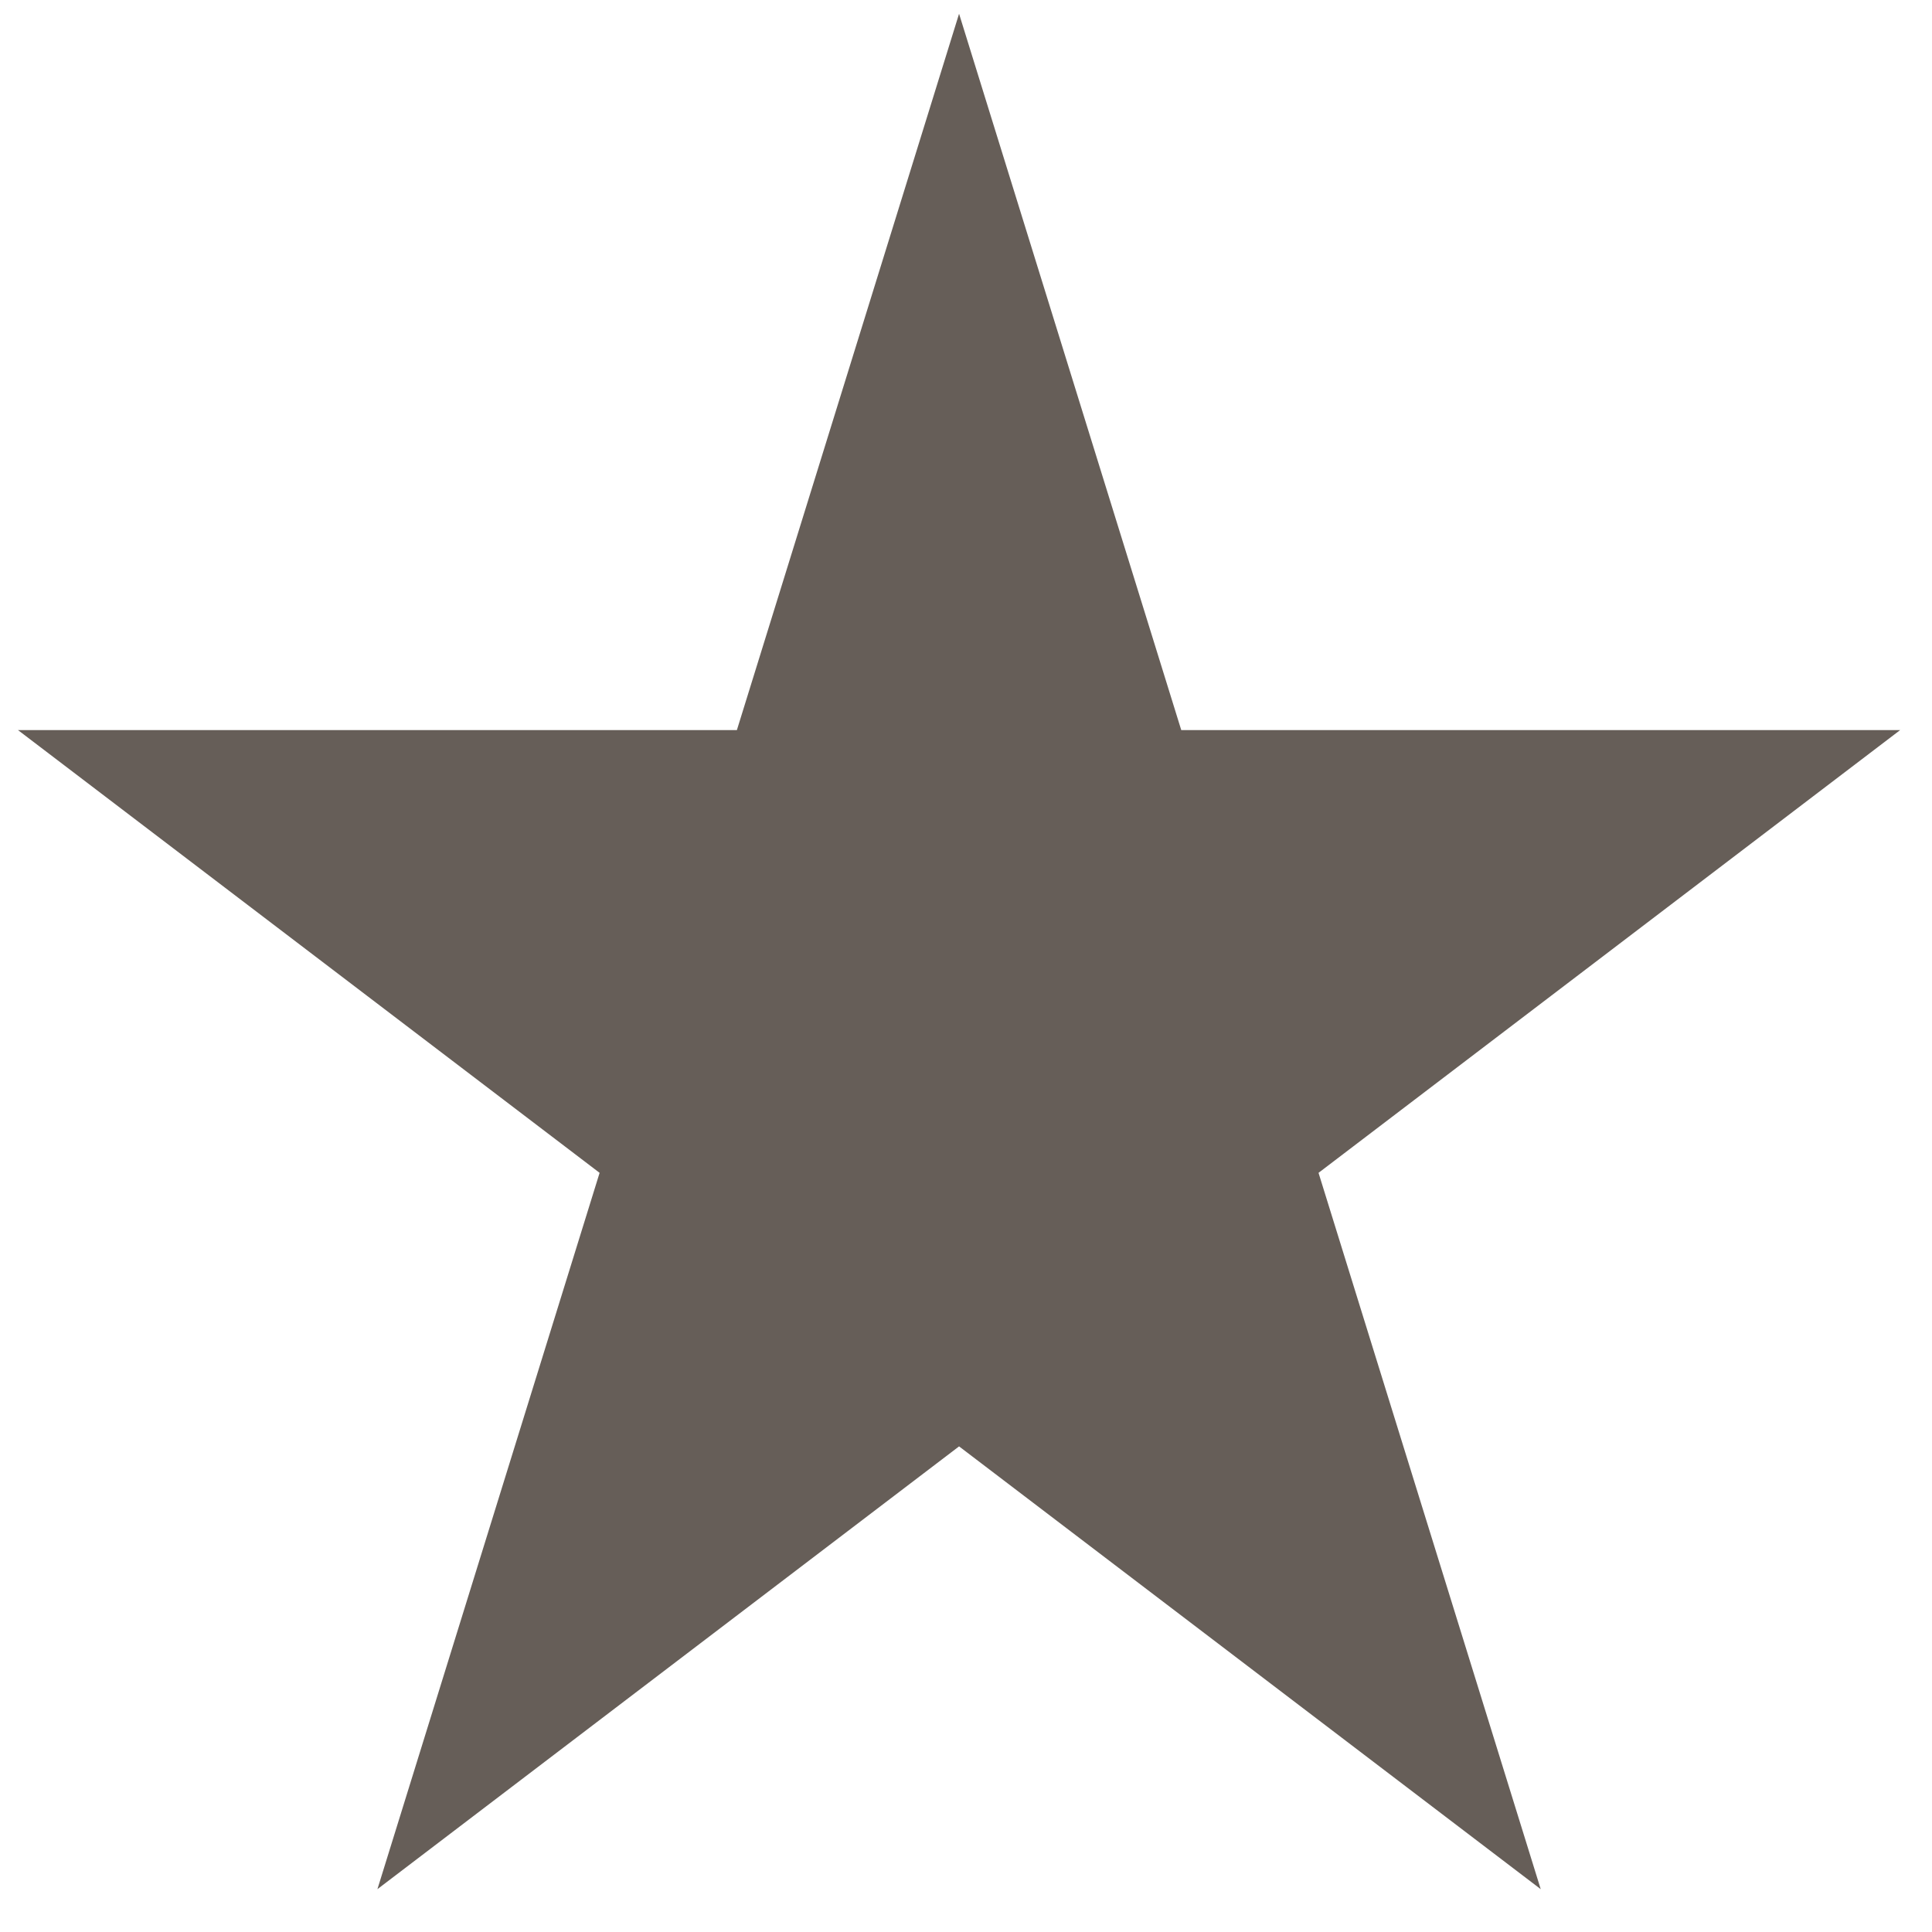 <svg width="17" height="17" viewBox="0 0 17 17" fill="none" xmlns="http://www.w3.org/2000/svg">
<path d="M8.439 0.121L10.394 6.424H16.72L11.602 10.32L13.557 16.623L8.439 12.727L3.321 16.623L5.276 10.32L0.158 6.424H6.484L8.439 0.121Z" fill="#170B03" fill-opacity="0.66"/>
</svg>
